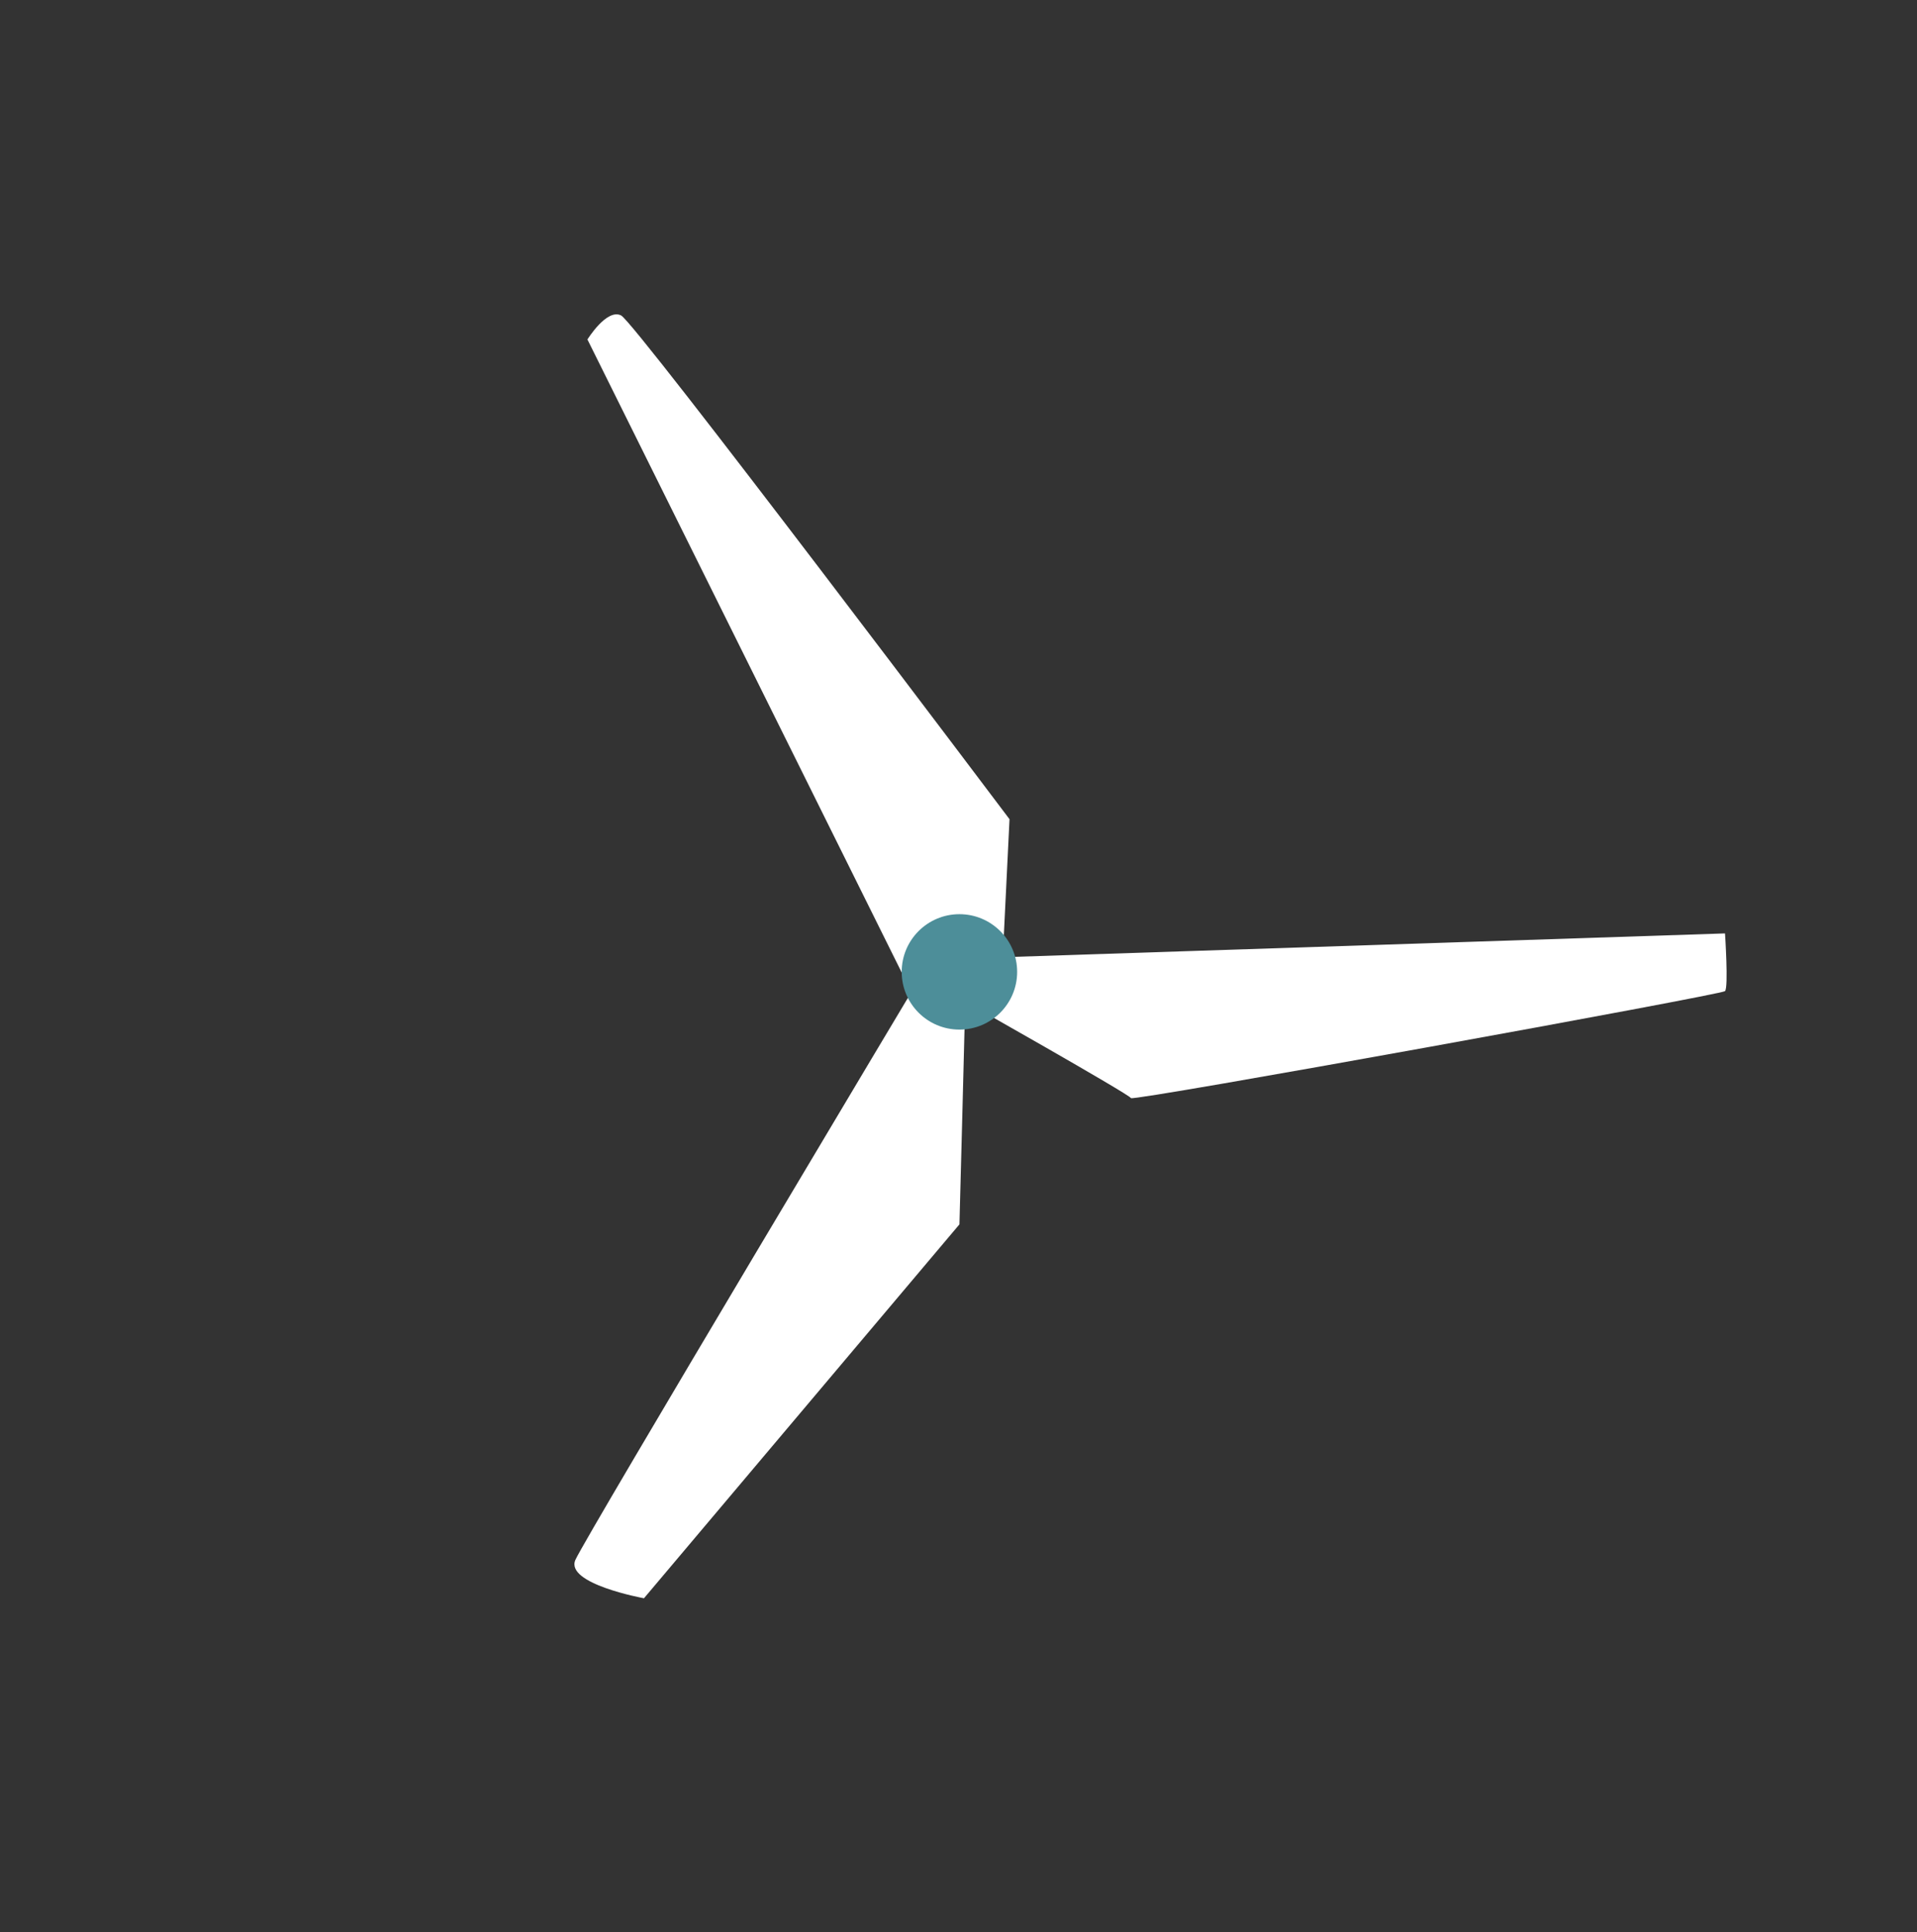 <?xml version="1.0" encoding="utf-8"?>
<!-- Generator: Adobe Illustrator 16.0.0, SVG Export Plug-In . SVG Version: 6.00 Build 0)  -->
<!DOCTYPE svg PUBLIC "-//W3C//DTD SVG 1.1//EN" "http://www.w3.org/Graphics/SVG/1.1/DTD/svg11.dtd">
<svg version="1.1" xmlns="http://www.w3.org/2000/svg" xmlns:xlink="http://www.w3.org/1999/xlink" x="0px" y="0px" width="210.5px"
	 height="212.195px" viewBox="0 0 210.5 212.195" enable-background="new 0 0 210.5 212.195" xml:space="preserve">
<rect x="0" y="0" width="210.5" height="212.195" fill="#333333" stroke="none"/>
<g id="Imgs">
</g>
<g id="Sky">
</g>
<g id="Clouds">
</g>
<g id="Leaves">
</g>
<g id="Buildings">
</g>
<g id="Mountains">
</g>
<g id="City">
</g>
<g id="Aspas_2_">
	<g>
		<path fill="#FFFFFF" d="M101.478,106.606c0.132,0.396,4.49,3.698,4.49,4.225c0,0.528-0.615,23.636-0.615,23.636l-34.641,41.065
			c0,0-8.715-1.585-7.526-4.225C64.372,168.666,101.478,106.606,101.478,106.606z"/>
		<path fill="#FFFFFF" d="M64.505,37.284c0,0,2.113-3.433,3.696-2.641c1.587,0.792,42.651,55.326,42.651,55.326l-0.924,18.882
			l-9.508,0.792L64.505,37.284z"/>
		<path fill="#FFFFFF" d="M105.353,105.286l84.064-2.772c0,0,0.396,5.941,0,6.338c-0.395,0.395-65.096,12.147-65.229,11.75
			c-0.132-0.396-18.836-10.958-18.836-10.958"/>
		<path fill="#4D8E99" d="M111.69,106.738c0-3.5-2.841-6.337-6.338-6.337c-3.503,0-6.339,2.837-6.339,6.337
			c0,3.502,2.836,6.338,6.339,6.338C108.85,113.076,111.69,110.24,111.69,106.738z"/>
	</g>
</g>
<g id="Rock">
</g>
<g id="Ground">
</g>
<g id="Floating_forms">
</g>
<g id="Logo">
</g>
<g id="All">
</g>
</svg>
